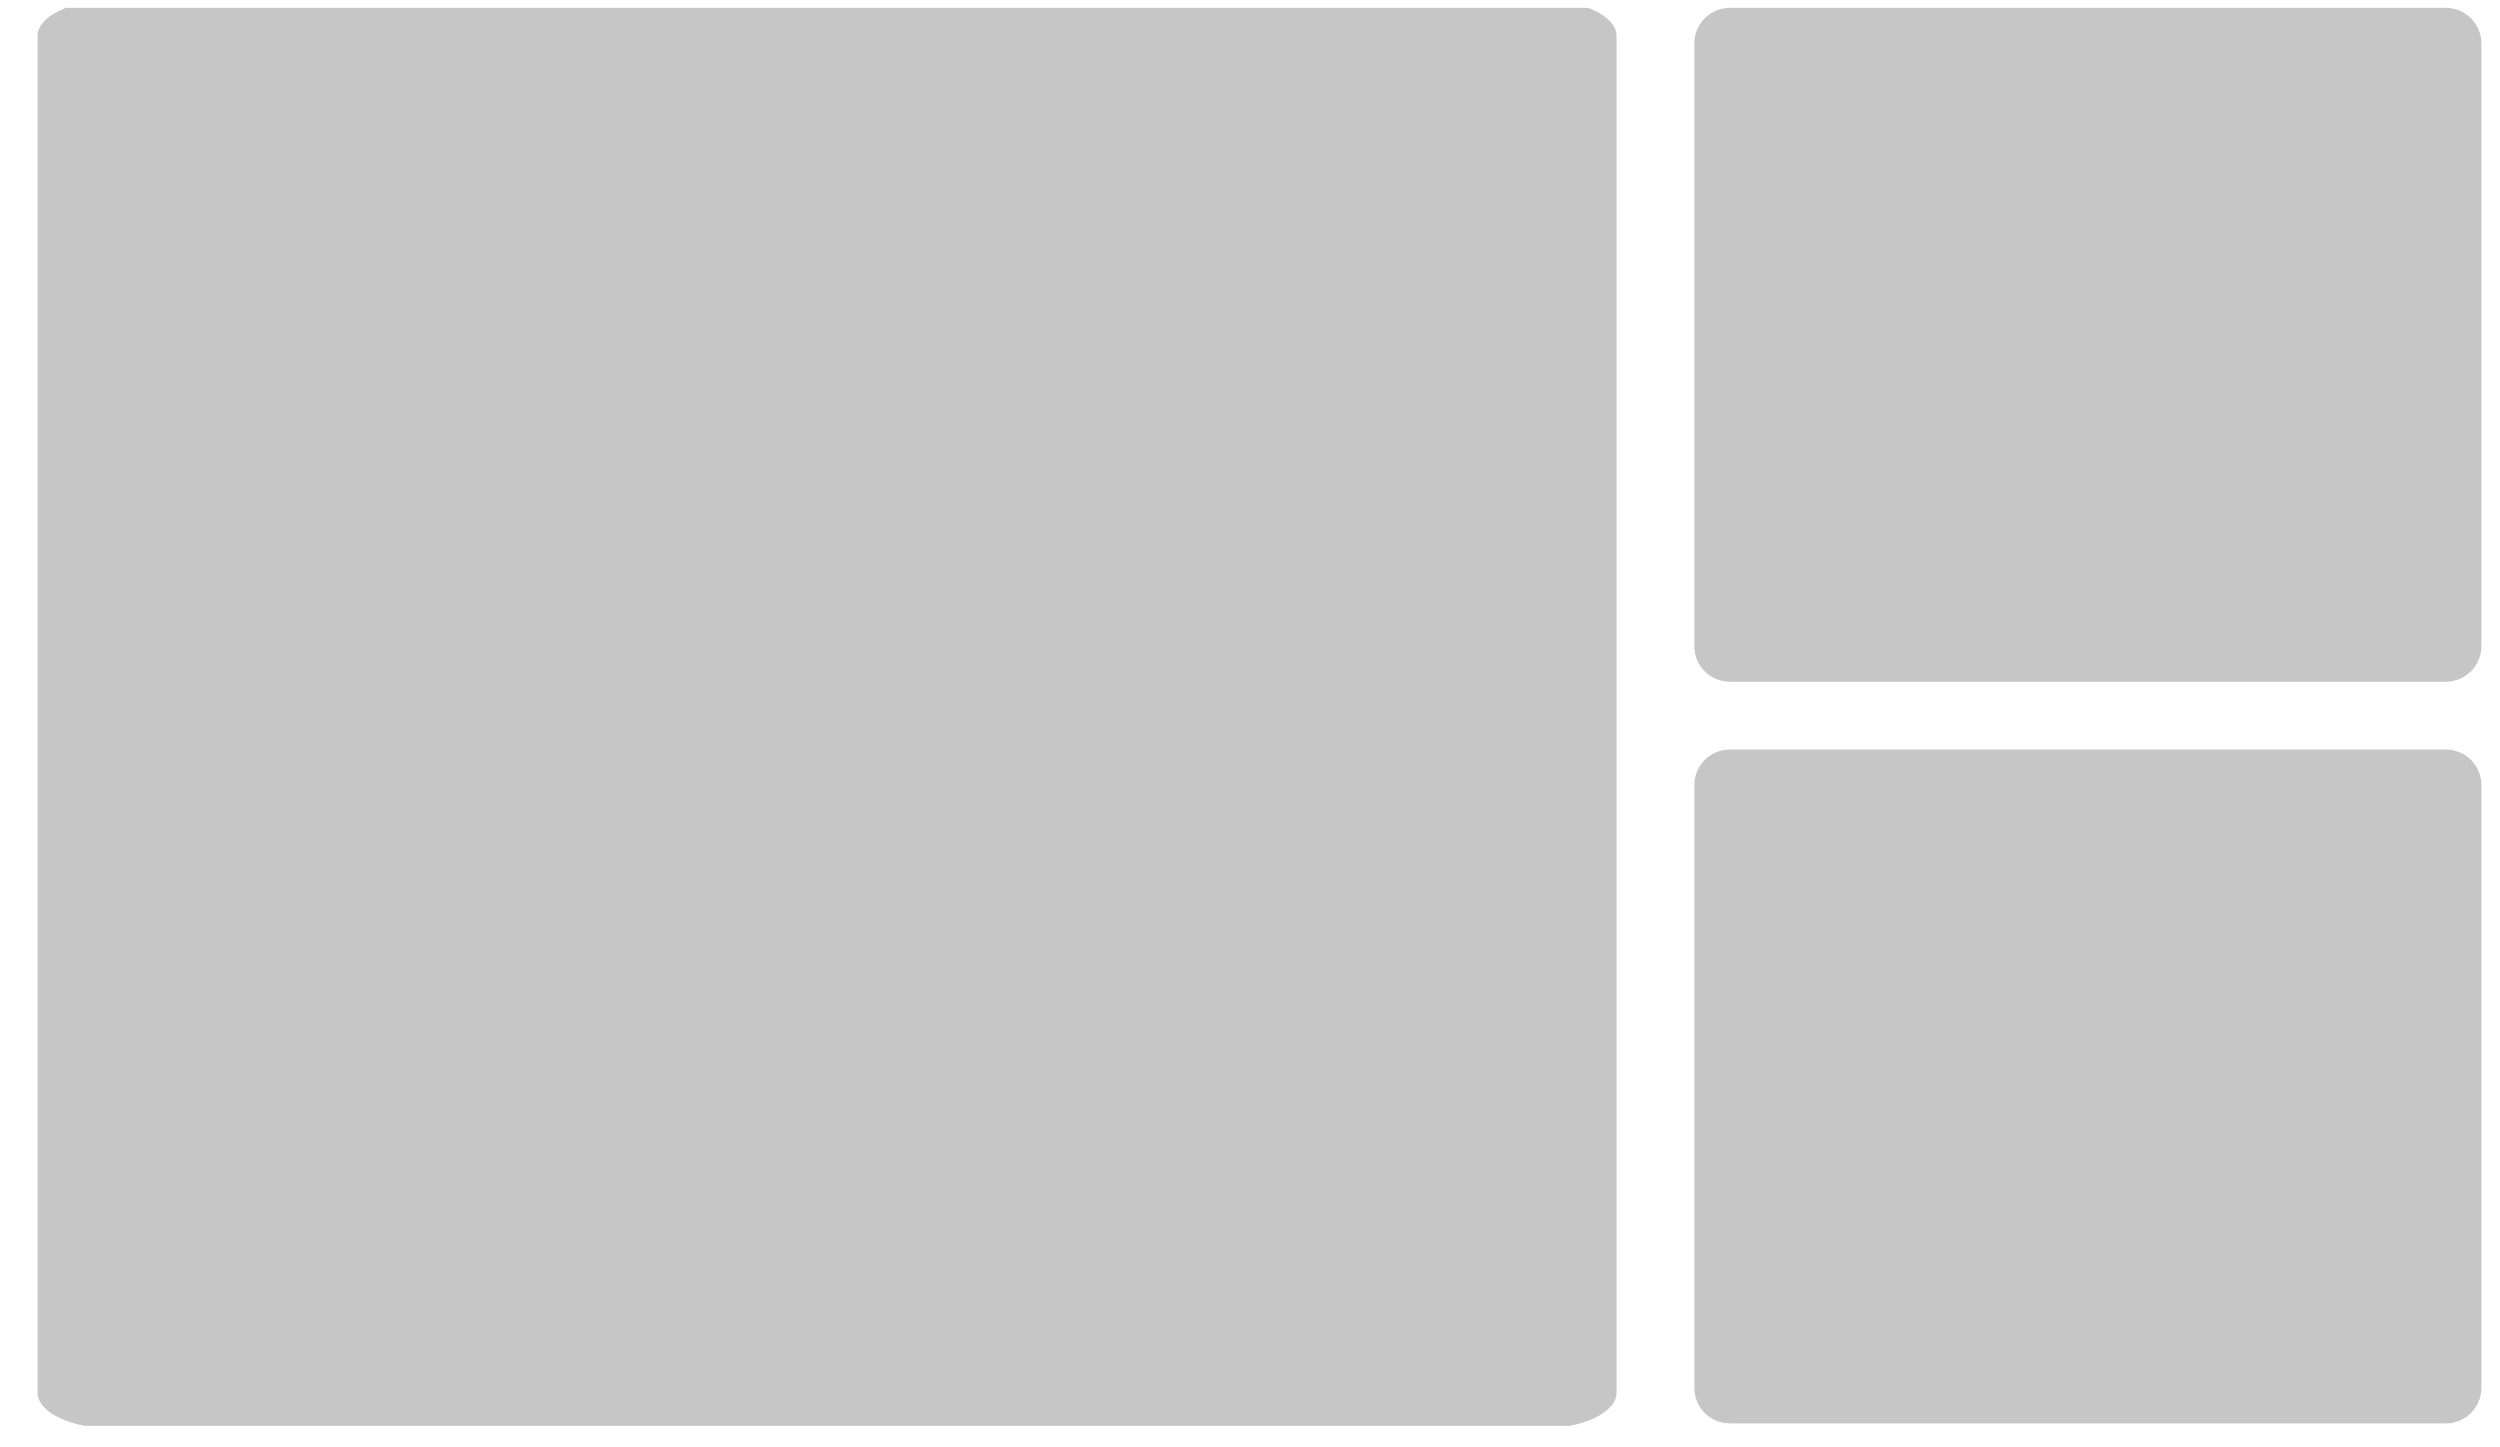 <svg width="133" height="77" viewBox="0 0 133 77" fill="none" xmlns="http://www.w3.org/2000/svg">
<g clip-path="url(#clip0_738_571)">
<g clip-path="url(#clip1_738_571)">
<path d="M81.963 0H6.037C3.807 0 2 0.853 2 1.905V74.095C2 75.147 3.807 76 6.037 76H81.963C84.193 76 86 75.147 86 74.095V1.905C86 0.853 84.193 0 81.963 0Z" fill="#C7C6C6"/>
<path d="M130.118 0.418H92.029C90.985 0.418 90.138 1.264 90.138 2.308V34.377C90.138 35.421 90.985 36.267 92.029 36.267H130.118C131.162 36.267 132.009 35.421 132.009 34.377V2.308C132.009 1.264 131.162 0.418 130.118 0.418Z" fill="#C7C6C6"/>
<path d="M130.118 39.874H92.029C90.985 39.874 90.138 40.72 90.138 41.764V73.833C90.138 74.877 90.985 75.724 92.029 75.724H130.118C131.162 75.724 132.009 74.877 132.009 73.833V41.764C132.009 40.72 131.162 39.874 130.118 39.874Z" fill="#C7C6C6"/>
</g>
</g>
<defs>
<clipPath id="clip0_738_571">
<rect width="131.64" height="75.92" fill="white" transform="translate(0.828 0.418)"/>
</clipPath>
<clipPath id="clip1_738_571">
<rect width="130.234" height="75.434" fill="white" transform="translate(1.775 0.418)"/>
</clipPath>
</defs>
</svg>

